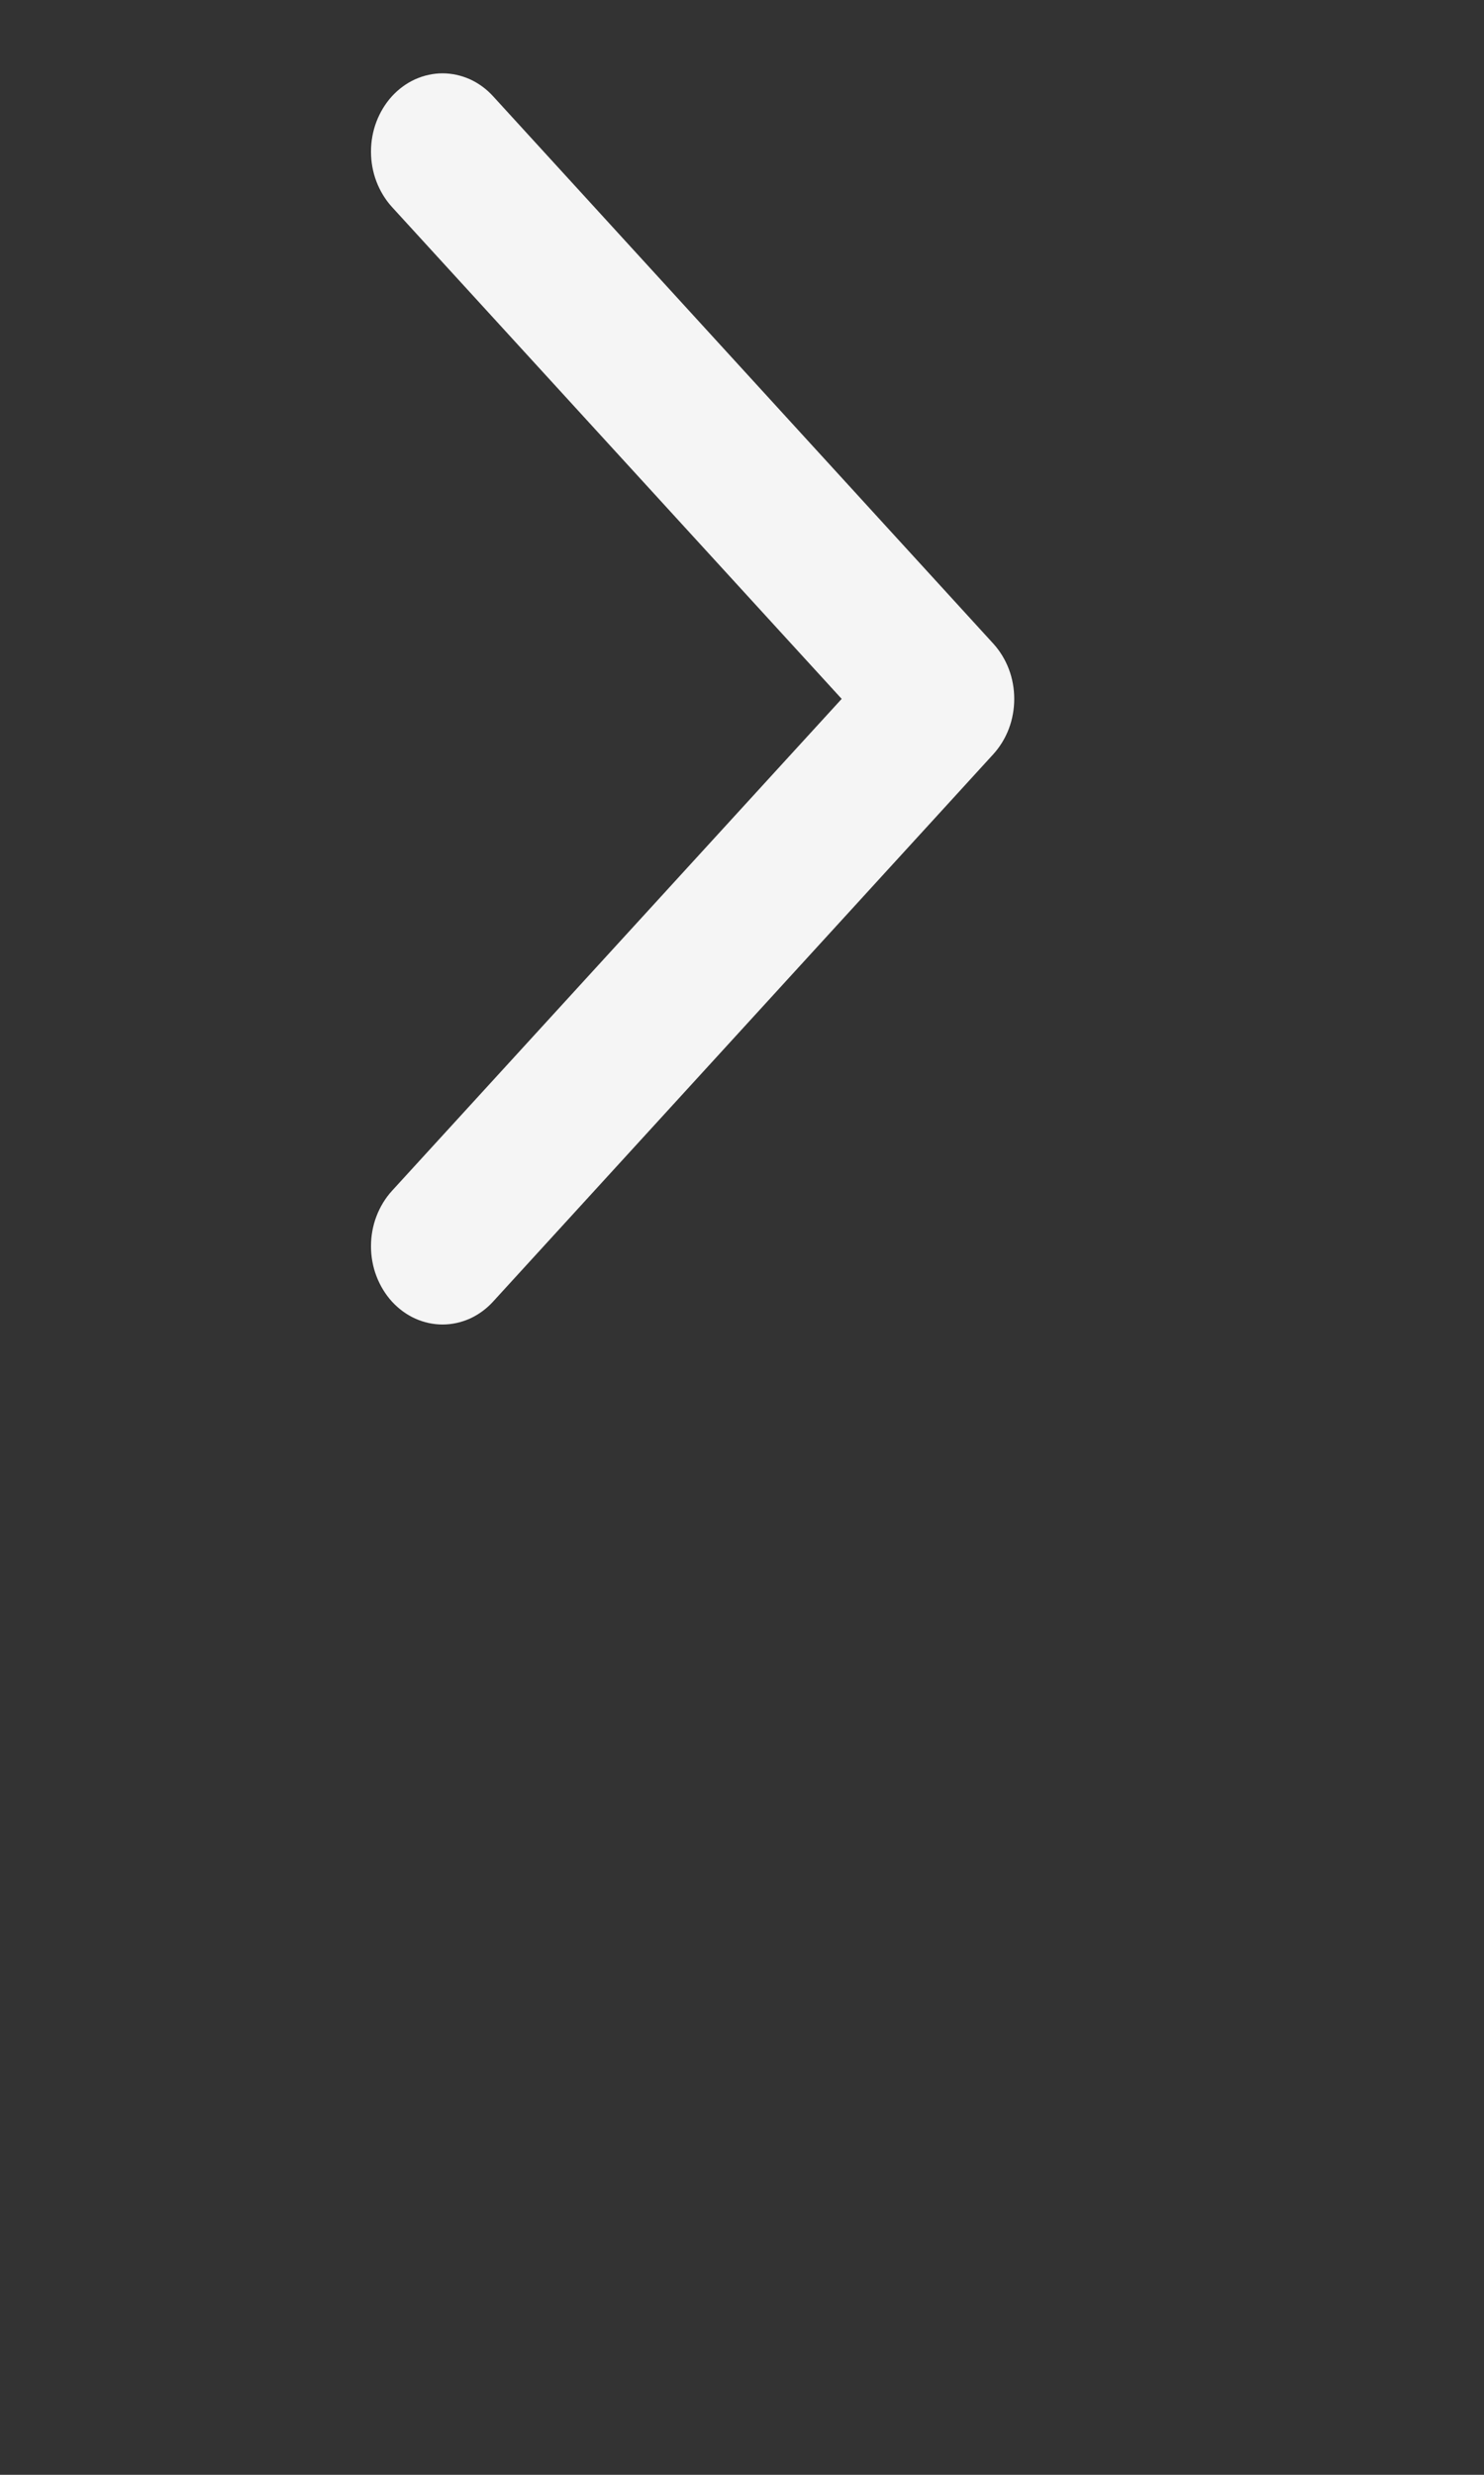 <svg width="18" height="30" viewBox="0 0 18 30" fill="none" xmlns="http://www.w3.org/2000/svg">
<rect x="0" y="0" width="18" height="30" fill="#333333" stroke="none"/>
<g clip-path="url(#clip0_1_193)">
<path d="M4.754 2.509C4.674 2.421 4.61 2.316 4.566 2.201C4.522 2.086 4.5 1.963 4.5 1.838C4.5 1.714 4.522 1.59 4.566 1.475C4.61 1.36 4.674 1.255 4.754 1.167C4.835 1.079 4.93 1.009 5.036 0.961C5.141 0.914 5.254 0.889 5.368 0.889C5.482 0.889 5.594 0.914 5.7 0.961C5.805 1.009 5.901 1.079 5.981 1.167L12.047 7.801C12.128 7.89 12.192 7.994 12.236 8.109C12.28 8.224 12.302 8.348 12.302 8.472C12.302 8.597 12.28 8.721 12.236 8.836C12.192 8.951 12.128 9.055 12.047 9.144L5.981 15.778C5.901 15.866 5.805 15.936 5.7 15.984C5.594 16.031 5.482 16.056 5.368 16.056C5.254 16.056 5.141 16.031 5.036 15.984C4.93 15.936 4.835 15.866 4.754 15.778C4.674 15.69 4.61 15.585 4.566 15.47C4.522 15.355 4.5 15.232 4.5 15.107C4.5 14.982 4.522 14.859 4.566 14.744C4.61 14.629 4.674 14.524 4.754 14.436L10.209 8.472L4.754 2.509Z" fill="white" fill-opacity="0.95"/>
</g>
<defs>
<clipPath id="clip0_1_193">
<rect width="17" height="29" fill="white" transform="translate(0.5 0.889)"/>
</clipPath>
</defs>
</svg>
